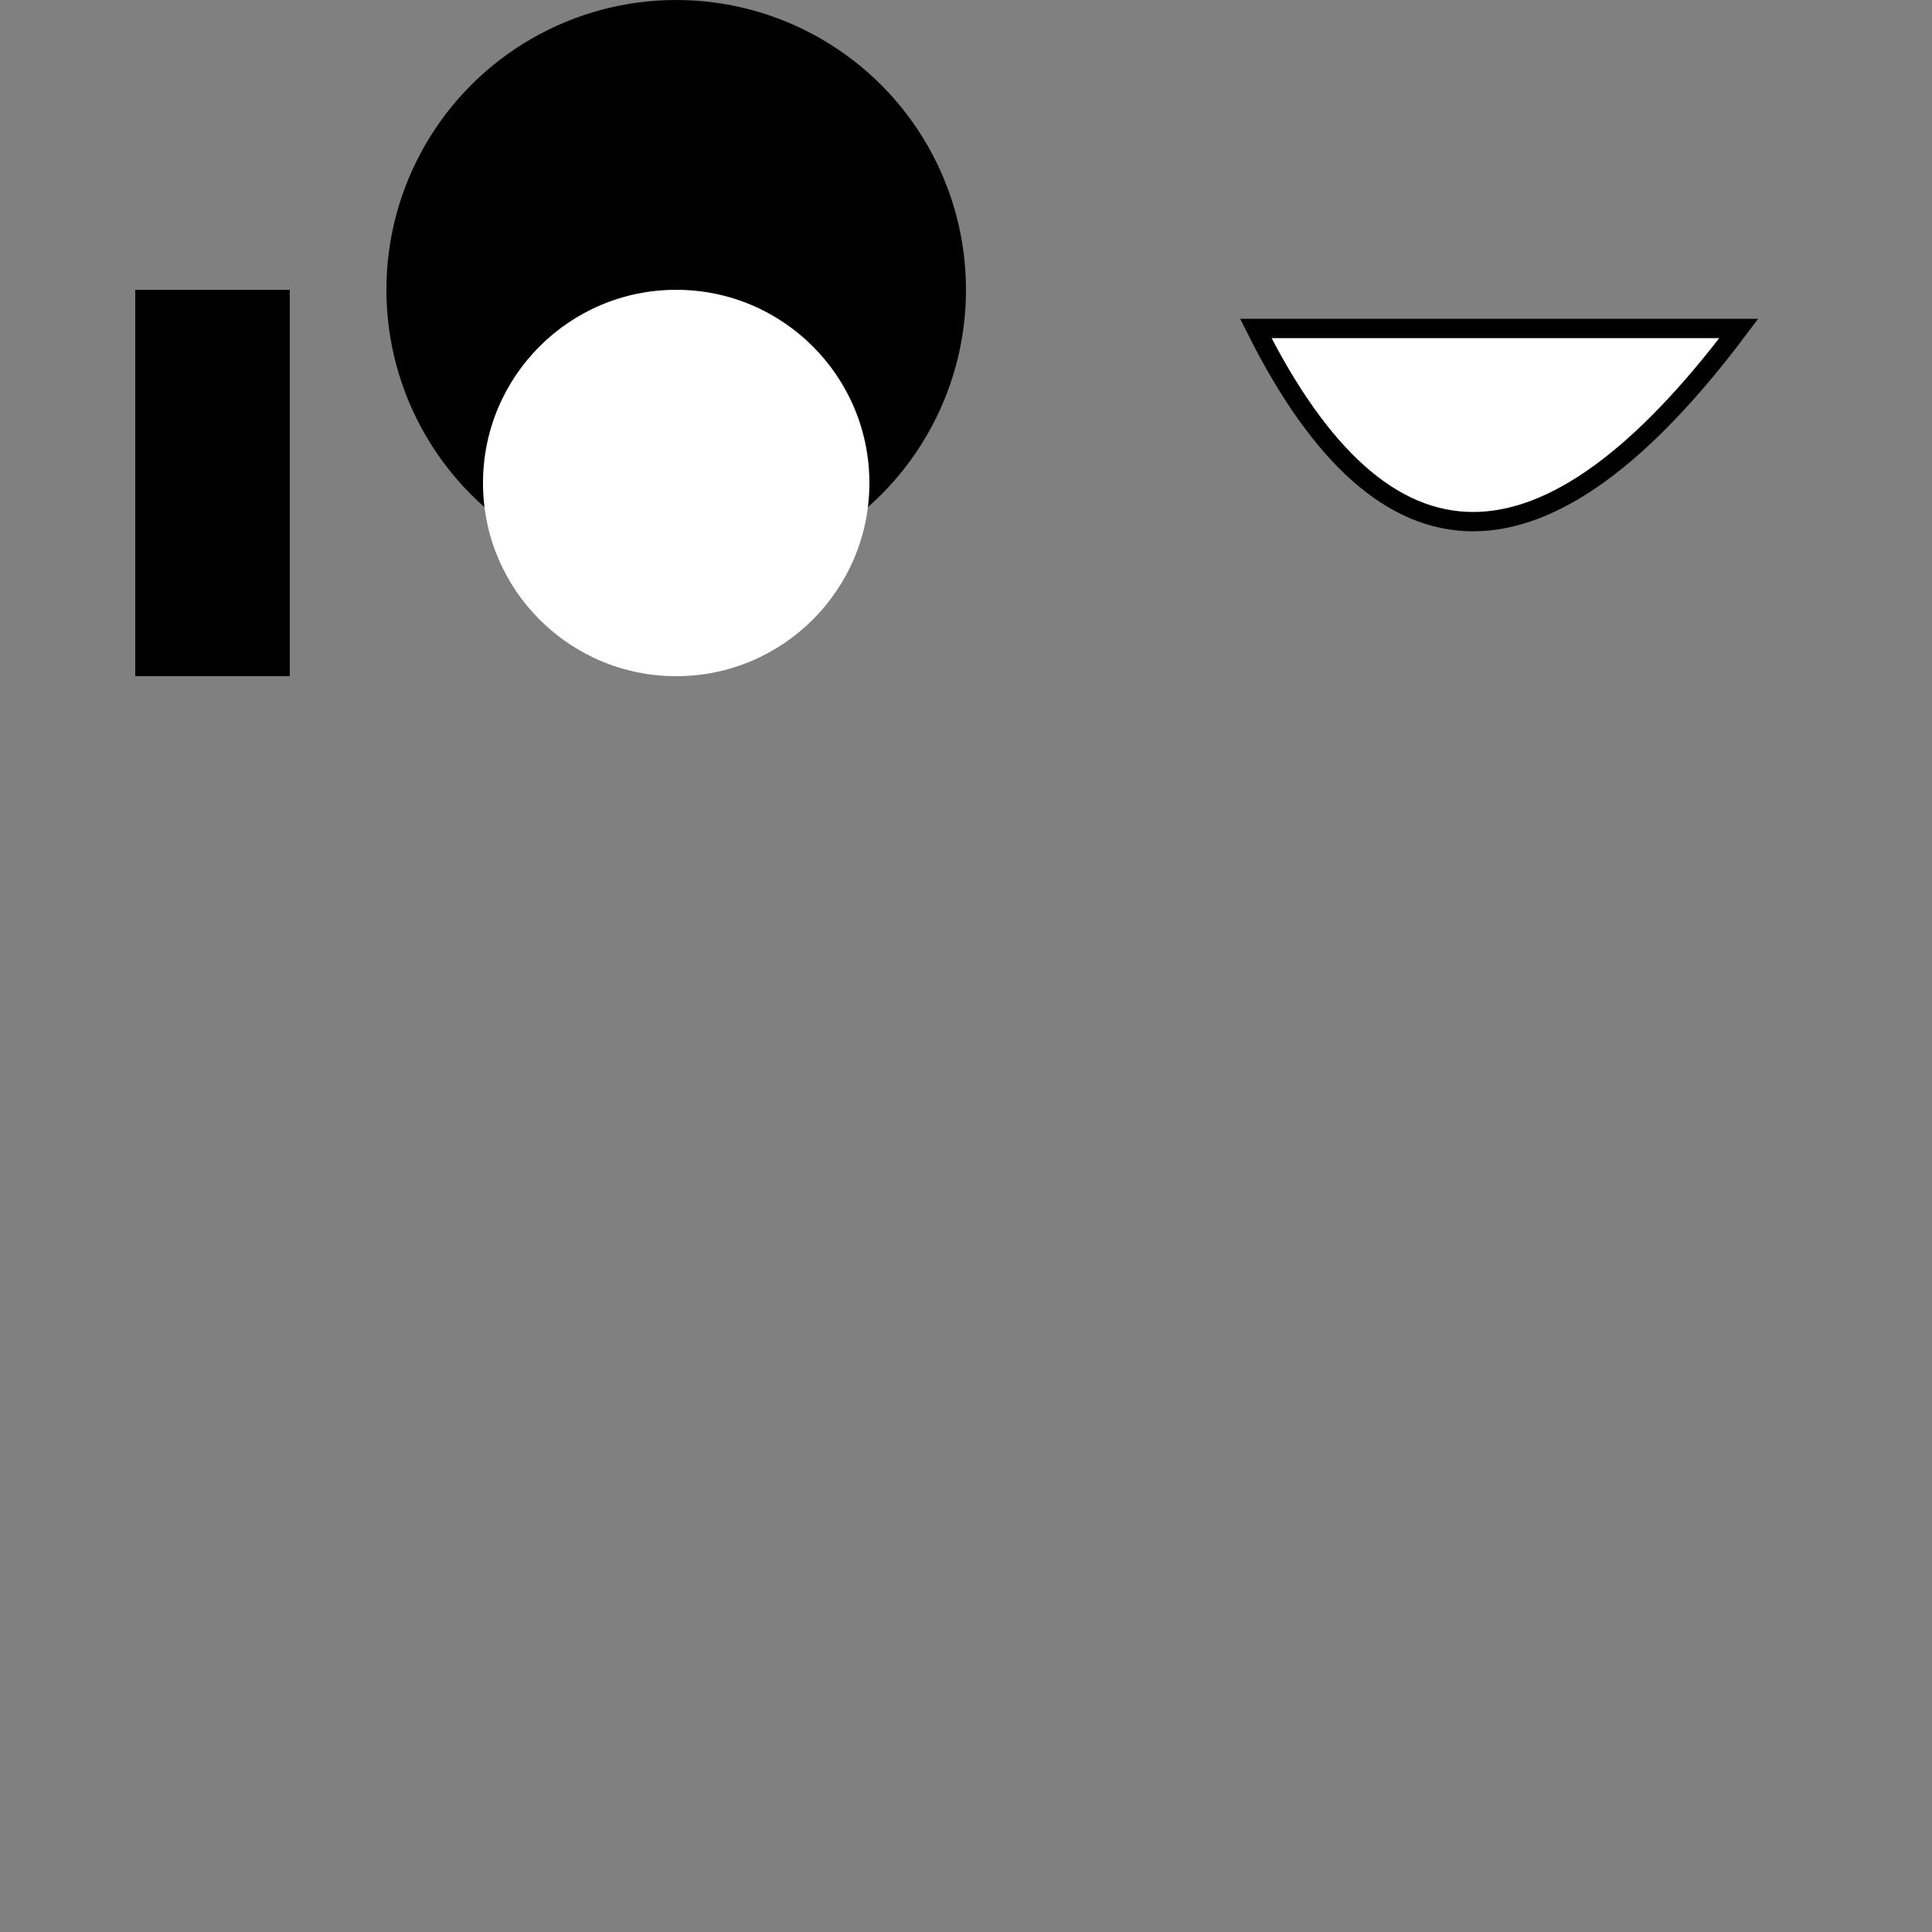<svg width="100" height="100" xmlns="http://www.w3.org/2000/svg">

  <rect width="100%" height="100%" fill="#808080" stroke="none"/>

  <!-- Body circles -->
  <circle cx="35" cy="15" r="15" fill="black"/>
  <circle cx="35" cy="25" r="10" fill="white"/>

  <!-- Fin rectangle -->
  <rect x="7" y="15" width="8" height="20" fill="black"/>

  <!-- Tail path -->
  <path d="M65,17 Q75,37 90,17 H65 Z" stroke="black" fill="white"/>

</svg>